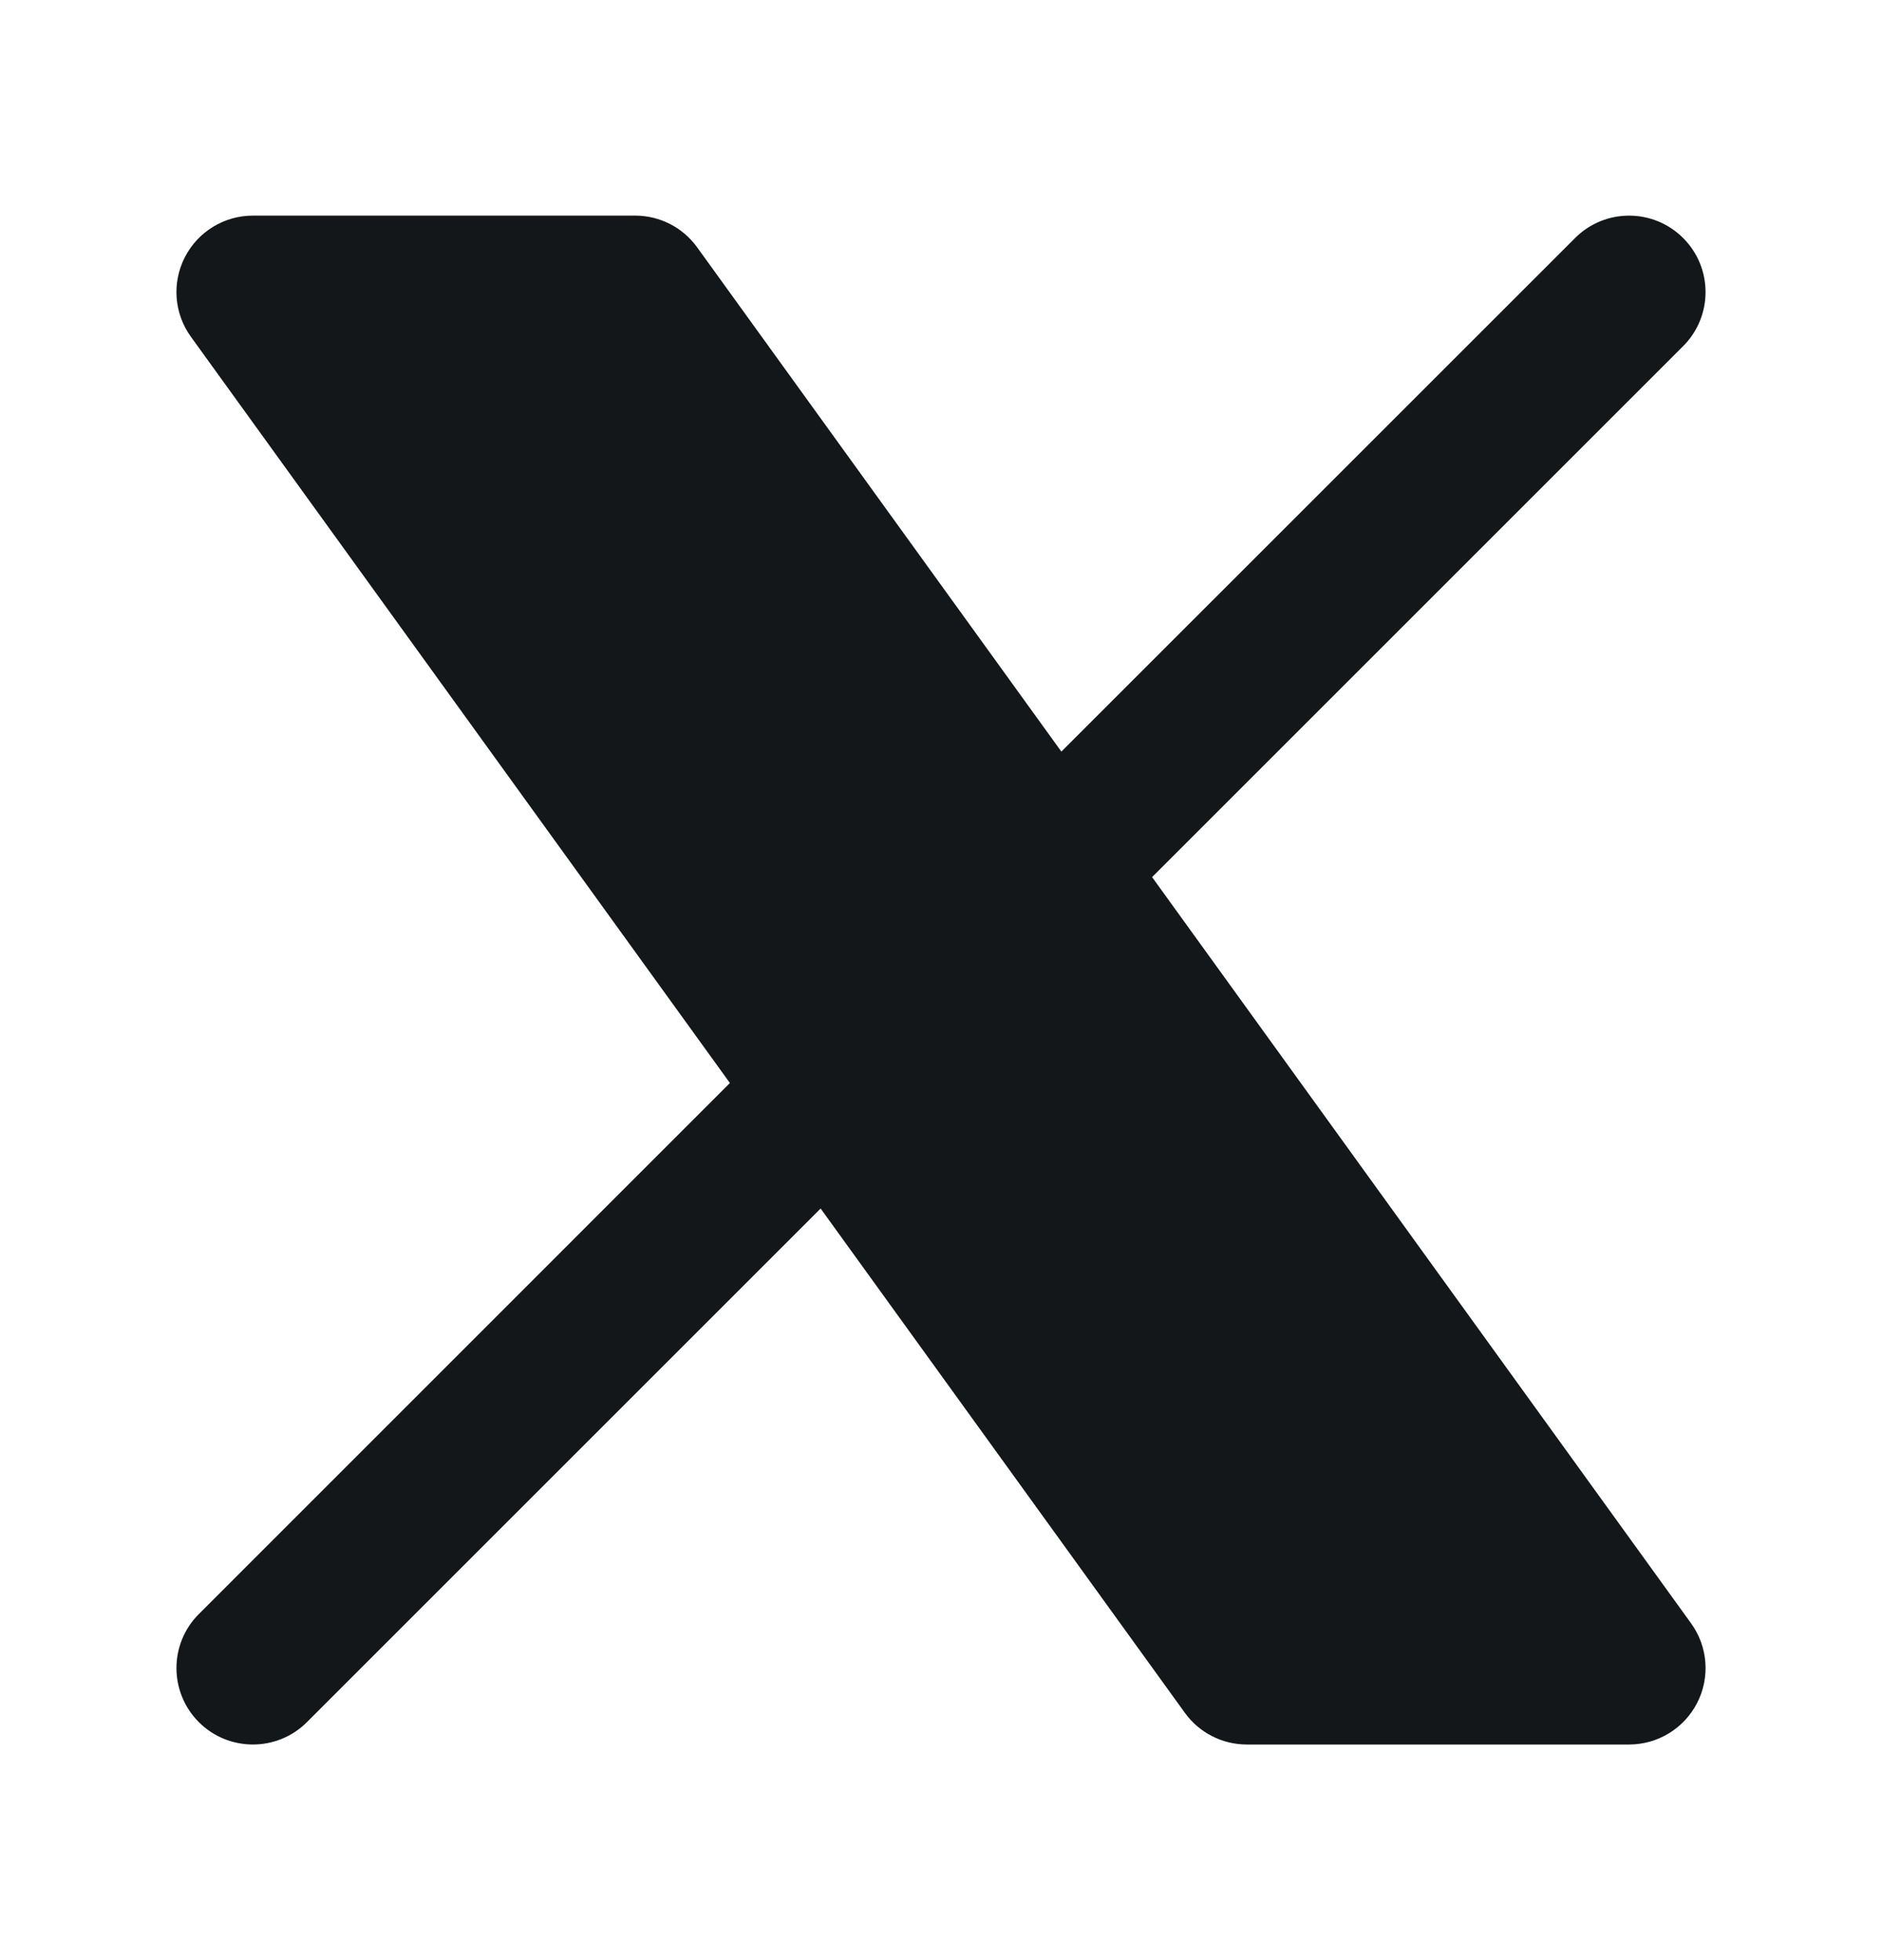 <svg width="24" height="25" viewBox="0 0 24 25" fill="none" xmlns="http://www.w3.org/2000/svg">
<path d="M2.357 3.281C2.524 2.955 2.859 2.75 3.225 2.75L8.1 2.75C8.413 2.75 8.707 2.9 8.89 3.154L13.535 9.586L20.086 3.036C20.466 2.655 21.084 2.655 21.464 3.036C21.845 3.416 21.845 4.034 21.464 4.415L14.692 11.187L21.565 20.704C21.78 21.001 21.81 21.393 21.643 21.719C21.476 22.045 21.141 22.25 20.775 22.25H15.9C15.587 22.25 15.293 22.1 15.11 21.846L10.465 15.414L3.914 21.965C3.534 22.345 2.916 22.345 2.536 21.965C2.155 21.584 2.155 20.966 2.536 20.586L9.308 13.813L2.435 4.296C2.22 3.999 2.19 3.607 2.357 3.281Z" fill="#14171A"/>
</svg>
